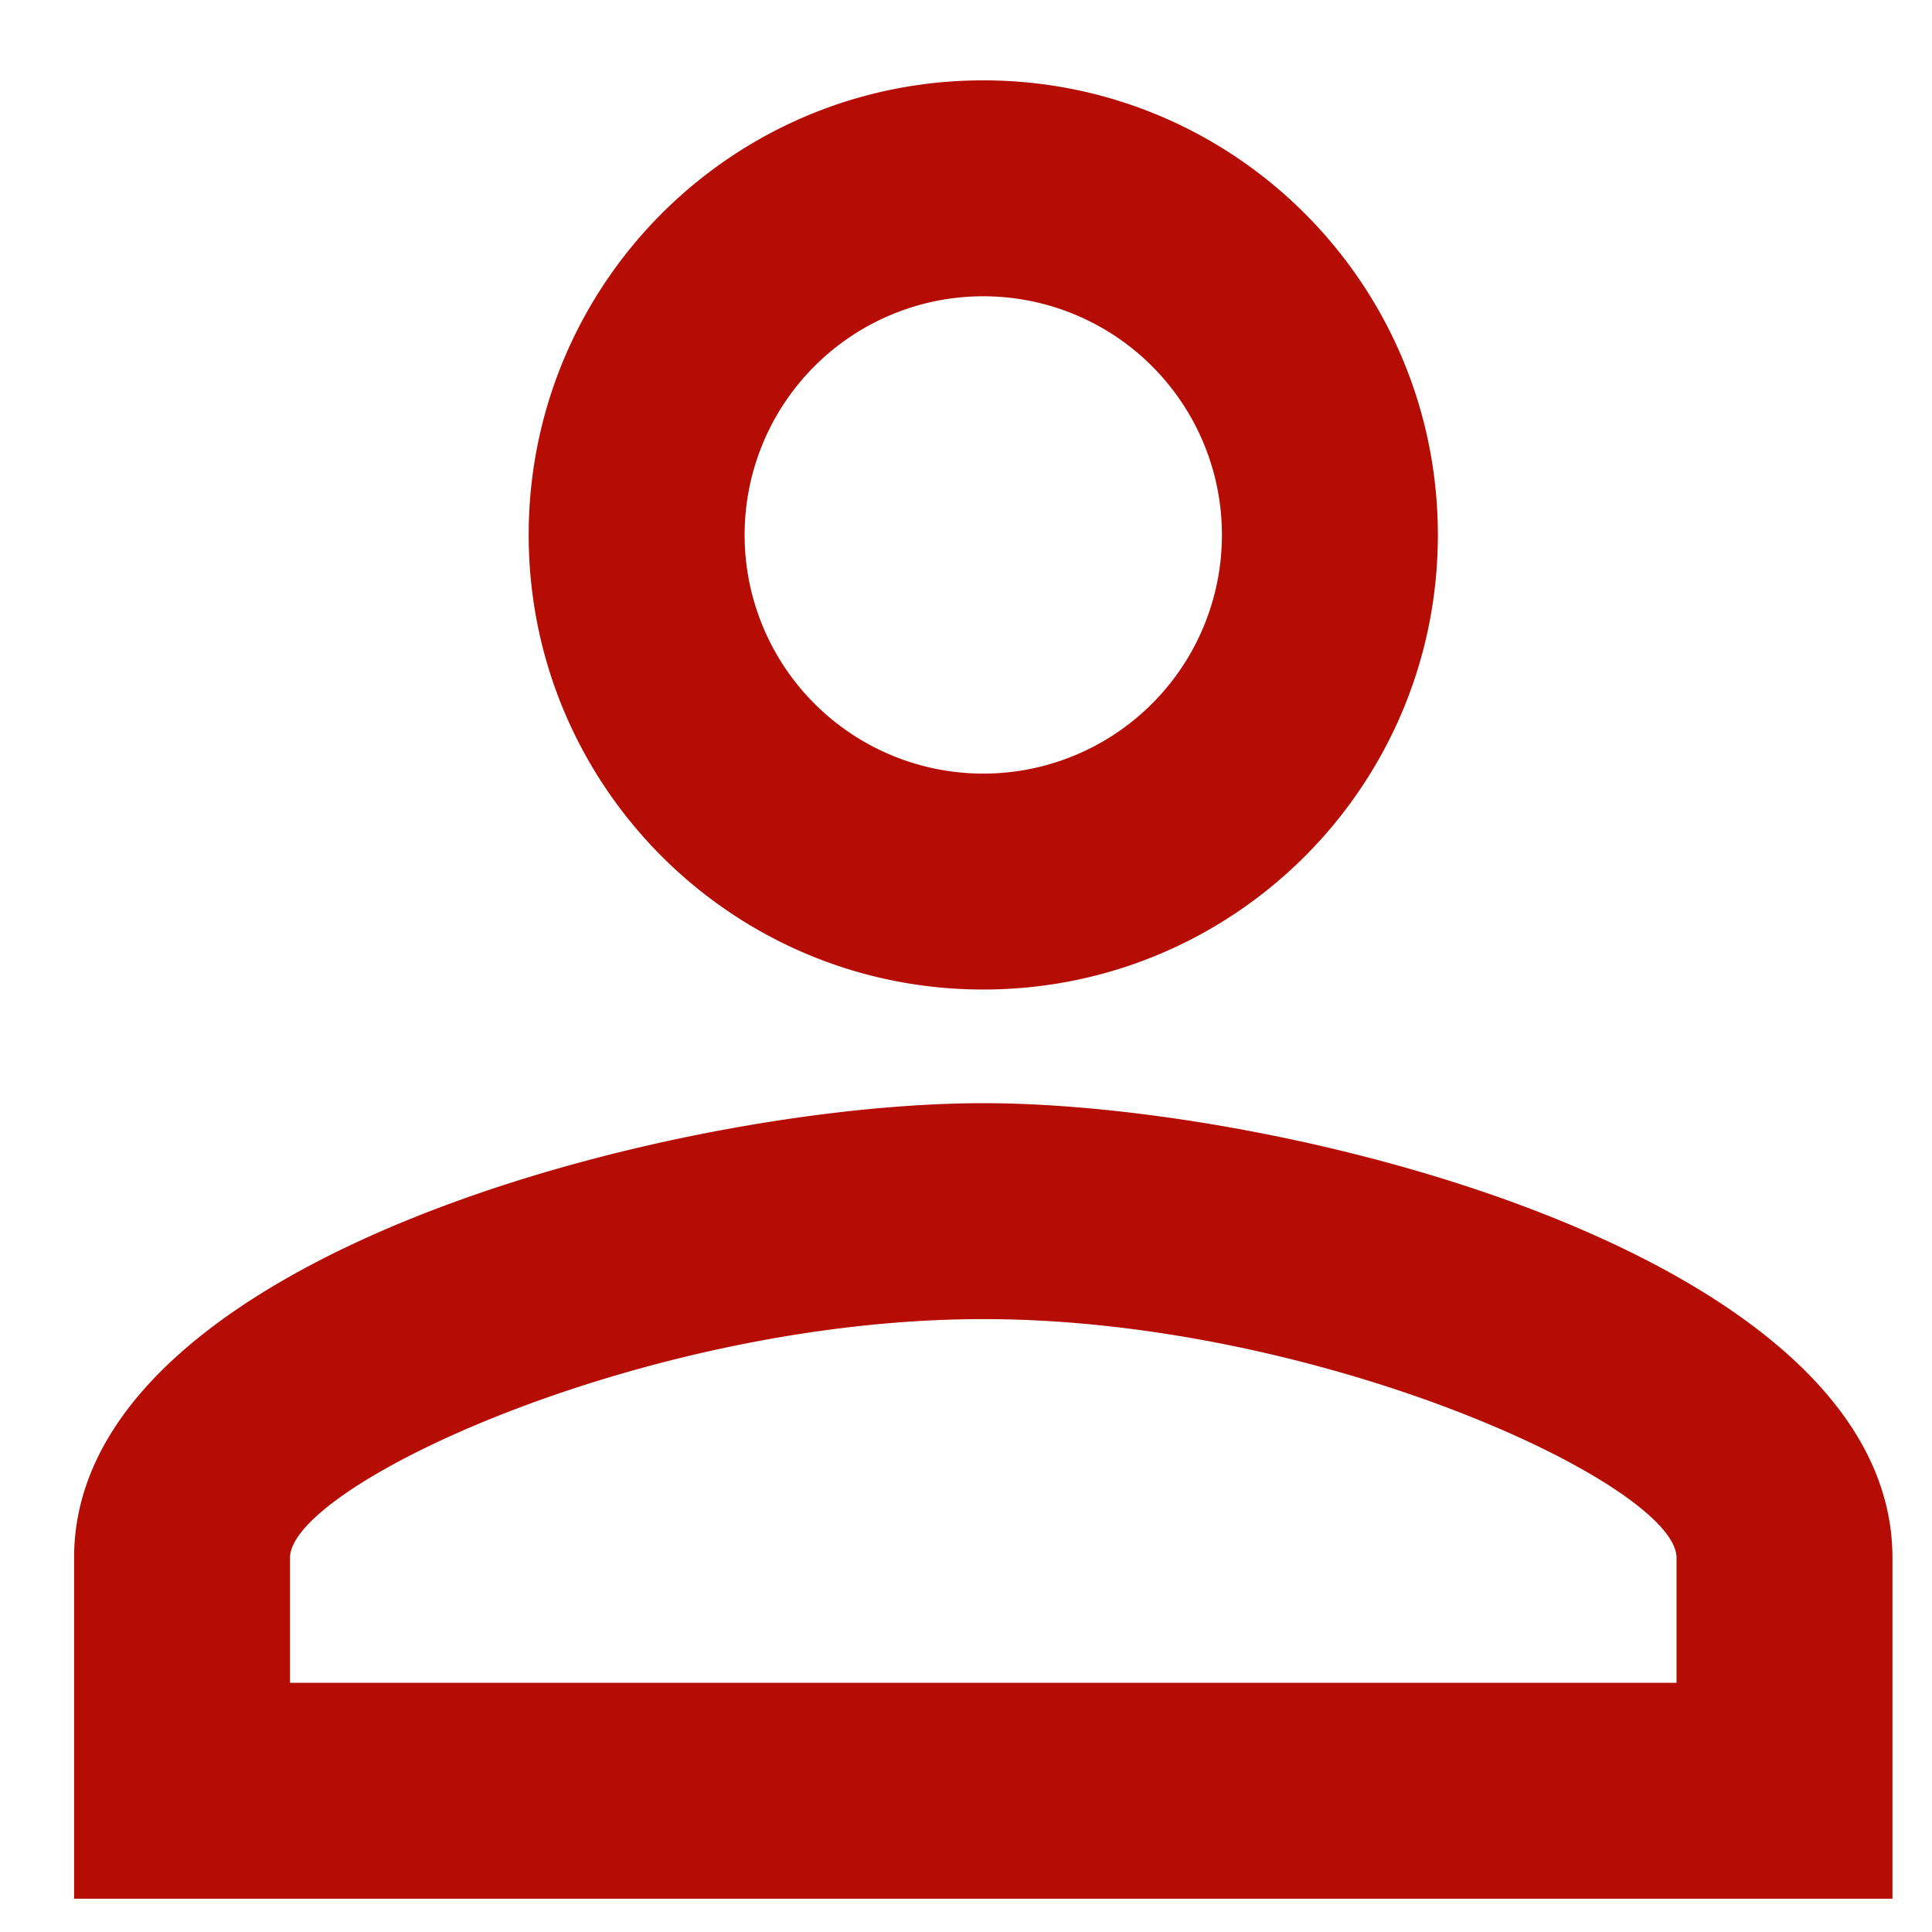<svg width="17" height="17" viewBox="0 0 17 17" fill="none" xmlns="http://www.w3.org/2000/svg"><path d="M8.652 2.607a2.1 2.1 0 110 4.2 2.1 2.1 0 010-4.2zm0 9c2.97 0 6.1 1.46 6.1 2.1v1.1h-12.2v-1.1c0-.64 3.13-2.1 6.1-2.1zm0-10.9c-2.21 0-4 1.79-4 4s1.79 4 4 4 4-1.79 4-4-1.79-4-4-4zm0 9c-2.67 0-8 1.34-8 4v3h16v-3c0-2.66-5.33-4-8-4z" fill="#B50D04"/></svg>